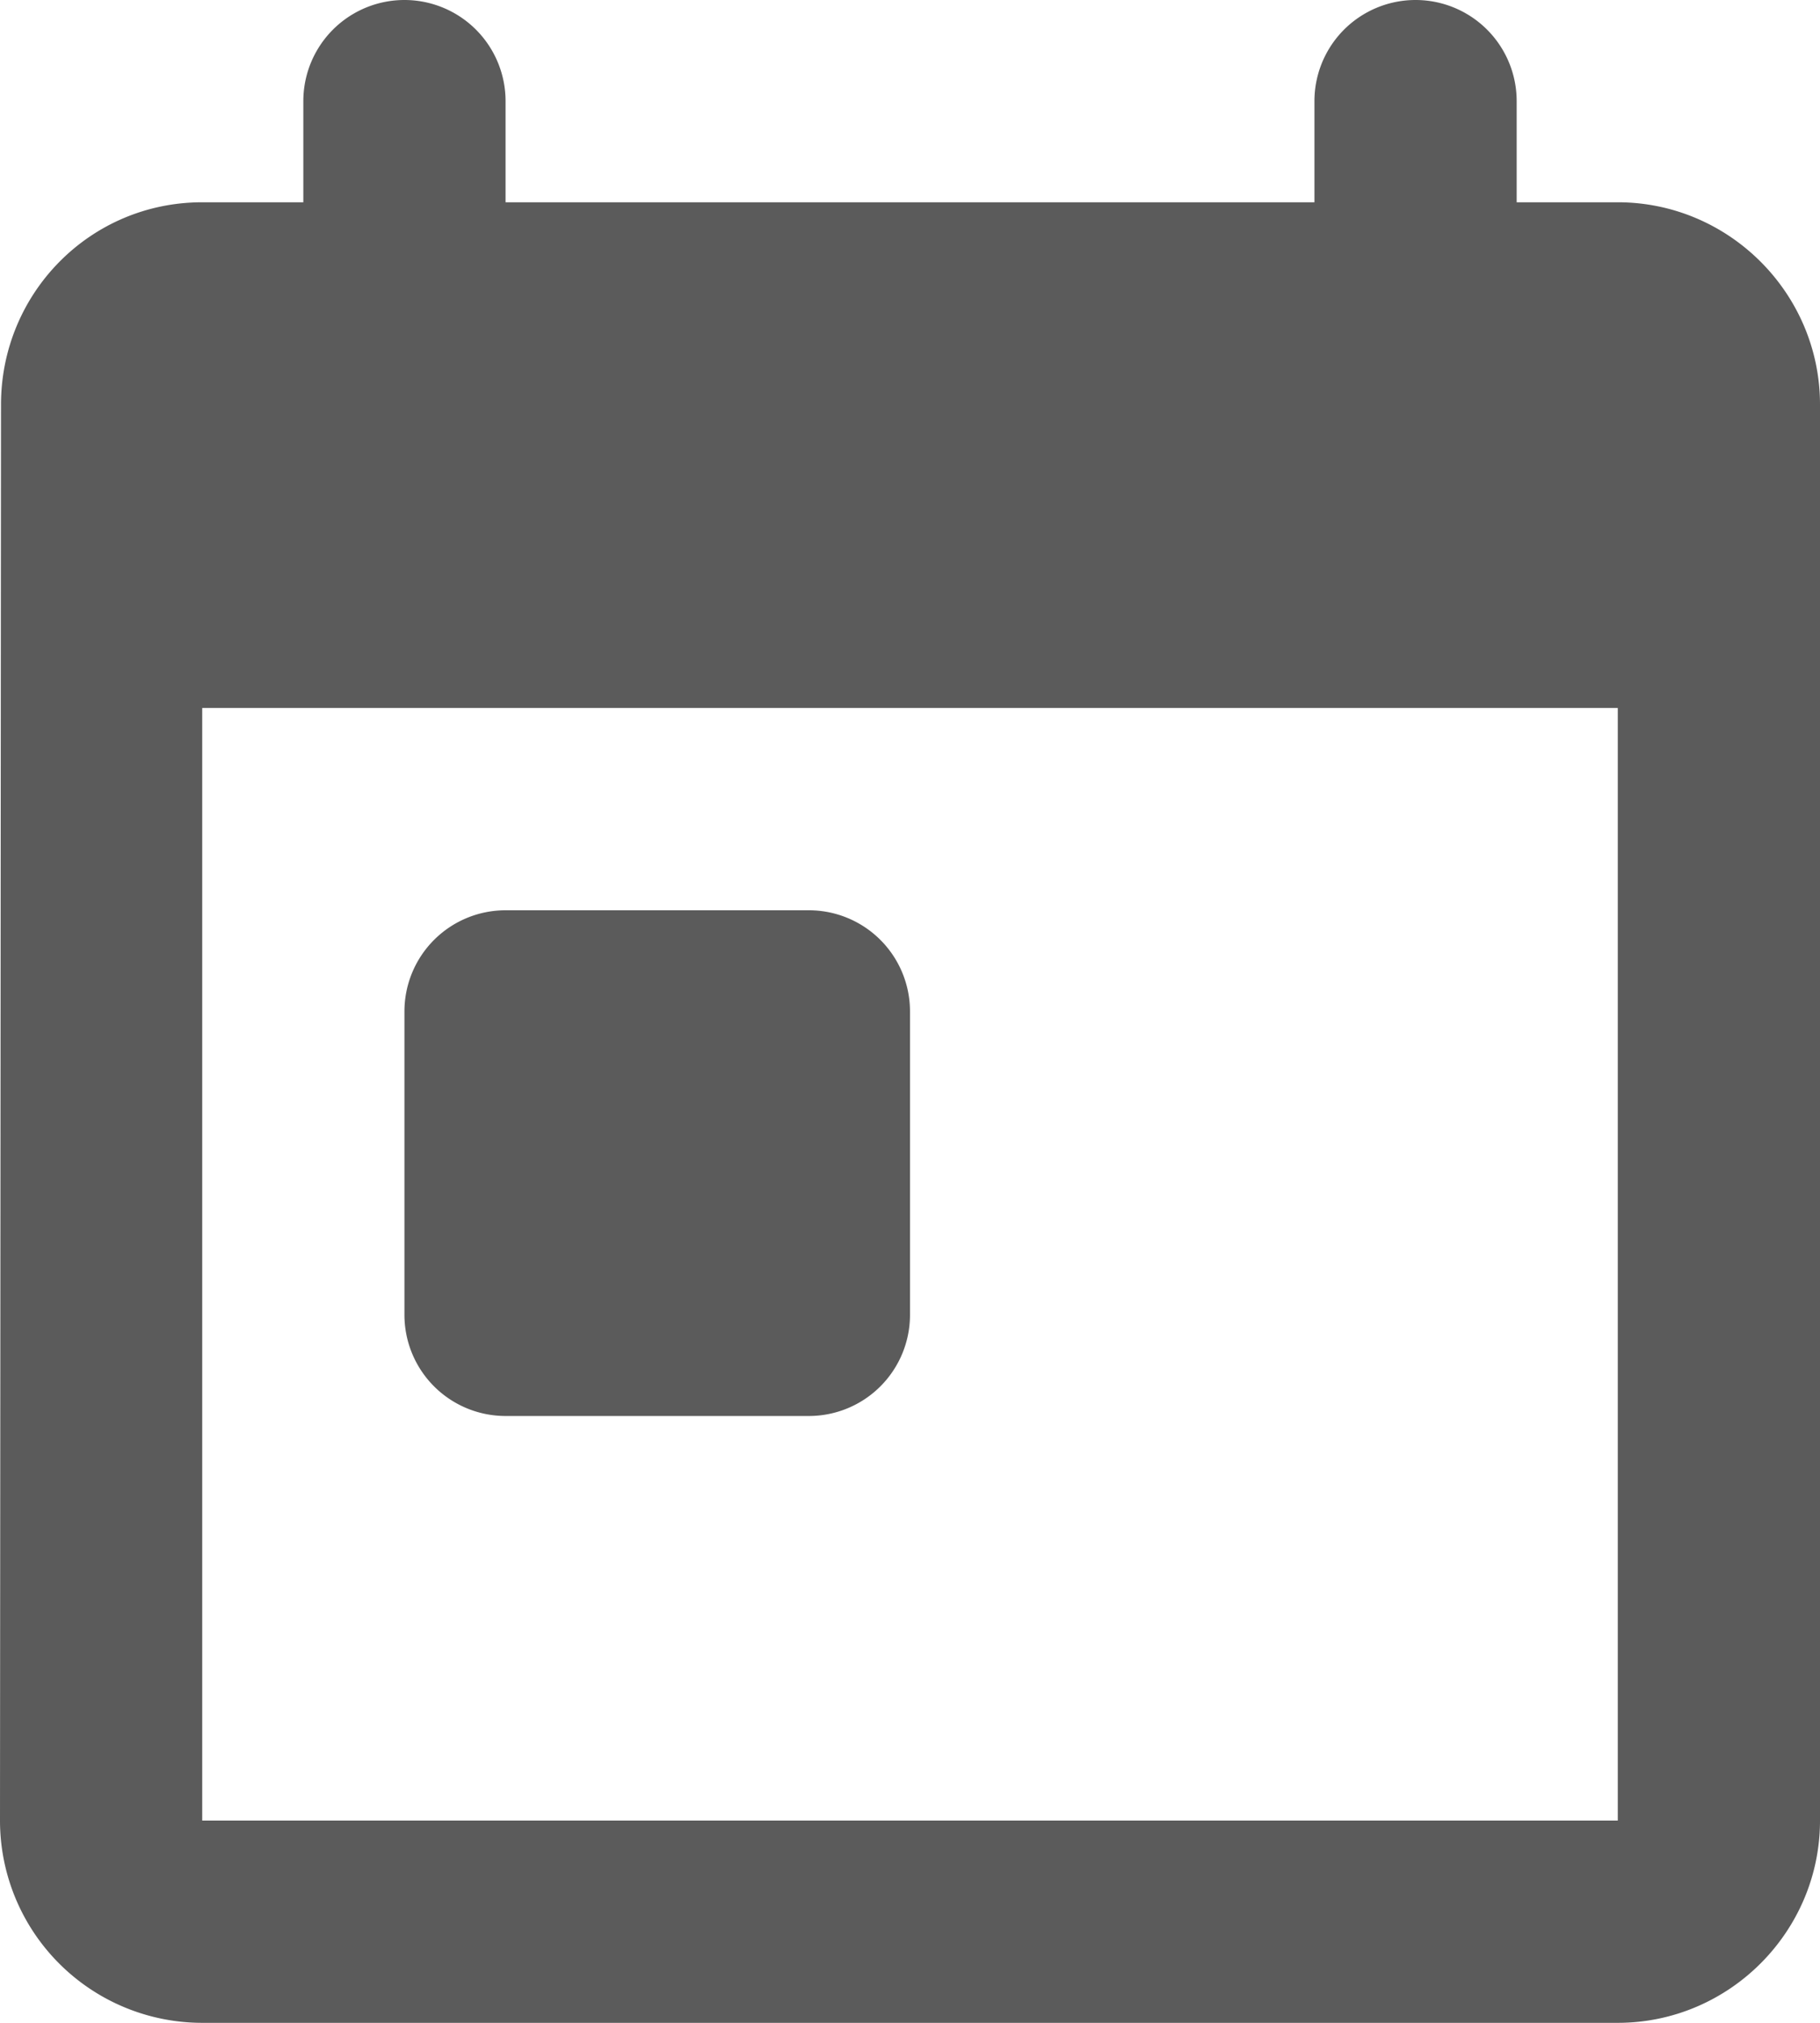 <svg width="18" height="20" xmlns="http://www.w3.org/2000/svg"><path d="M15 2V1a1 1 0 0 0-2 0v1H5V1a1 1 0 0 0-2 0v1H2C.89 2 .01 2.9.01 4L0 18a2 2 0 0 0 2 2h14c1.1 0 2-.9 2-2V4c0-1.1-.9-2-2-2h-1zM2 18V7h14v11H2zm3-9h3a1 1 0 0 1 1 1v3a1 1 0 0 1-1 1H5a1 1 0 0 1-1-1v-3a1 1 0 0 1 1-1z" fill="#5B5B5B" fill-rule="evenodd"/></svg>
